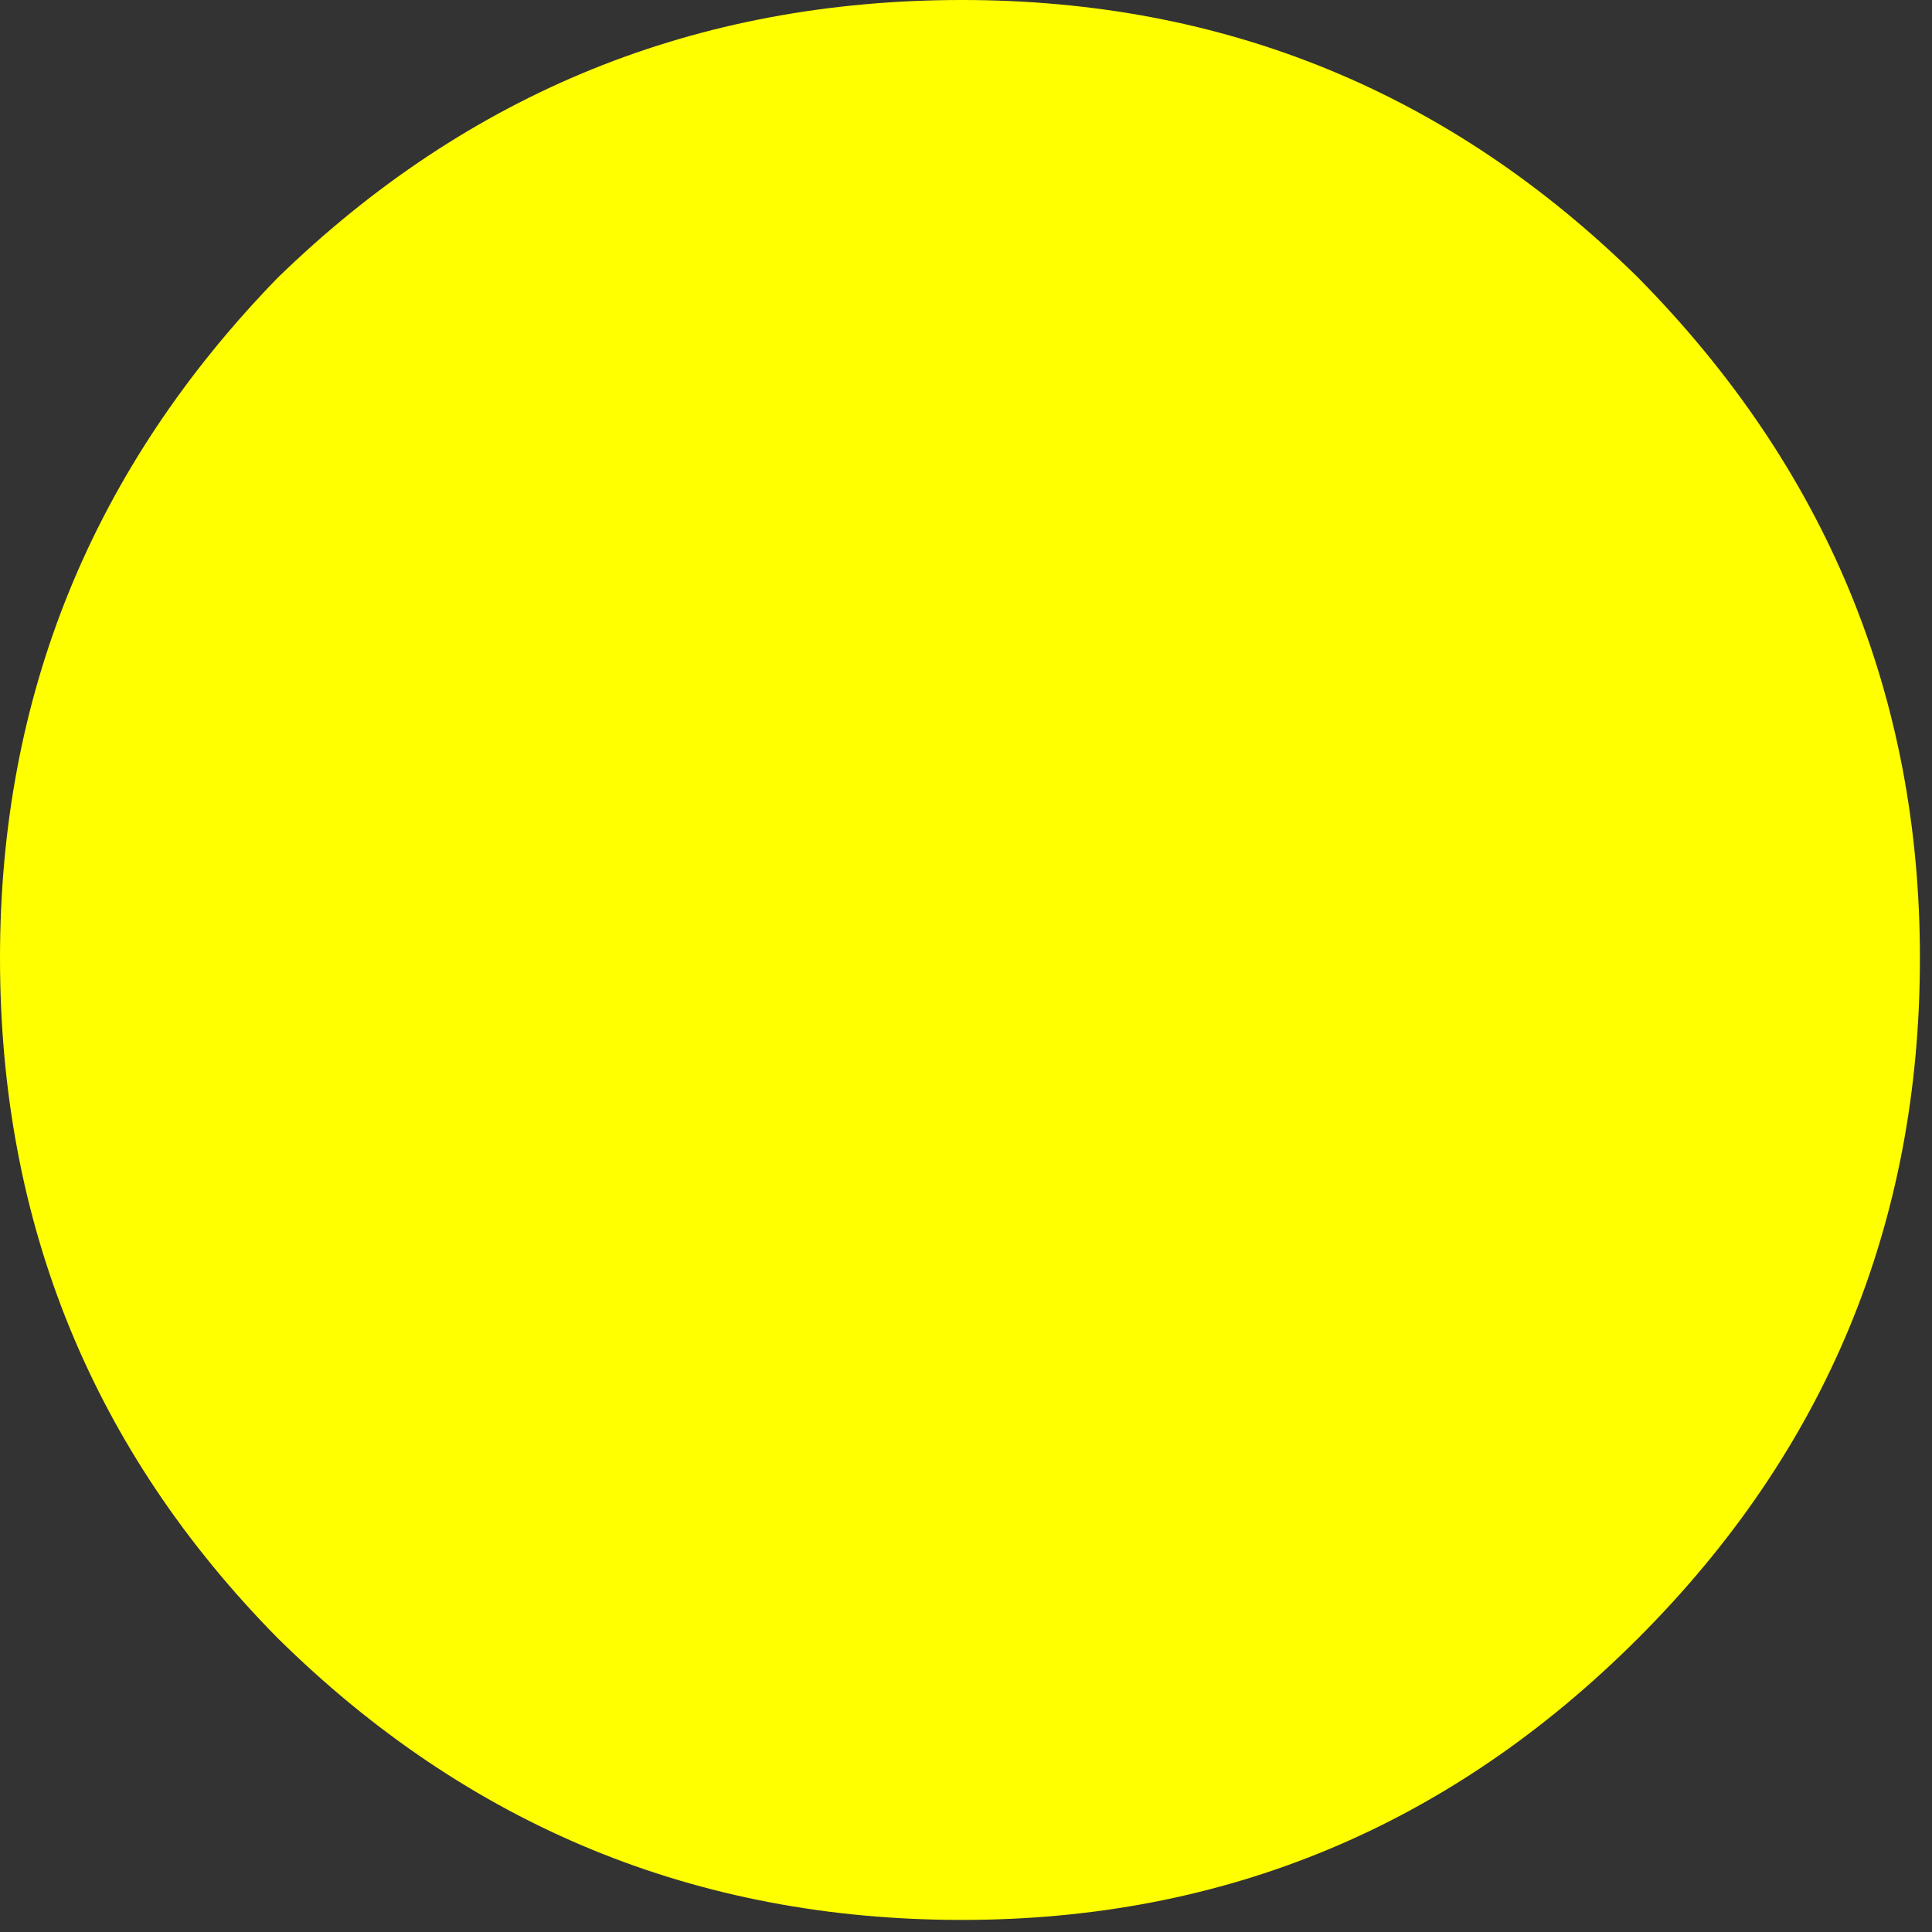 <?xml version="1.0" encoding="utf-8"?>
<svg version="1.1" id="Layer_1"
xmlns="http://www.w3.org/2000/svg"
xmlns:xlink="http://www.w3.org/1999/xlink"
xmlns:author="http://www.sothink.com"
width="24px" height="24px"
xml:space="preserve">
<rect width="100%" height="100%" fill="#333333" stroke="none"/>
<g id="899" transform="matrix(1, 0, 0, 1, 0, 0)">
<path style="fill:#FFFF00;fill-opacity:1" d="M11.95,0Q16.85 0 20.35 3.45Q23.85 7 23.85 11.9Q23.85 16.85 20.35 20.35Q16.85 23.85 11.95 23.85Q7 23.85 3.45 20.35Q0 16.85 0 11.9Q0 7 3.45 3.45Q7 0 11.95 0" />
</g>
</svg>
